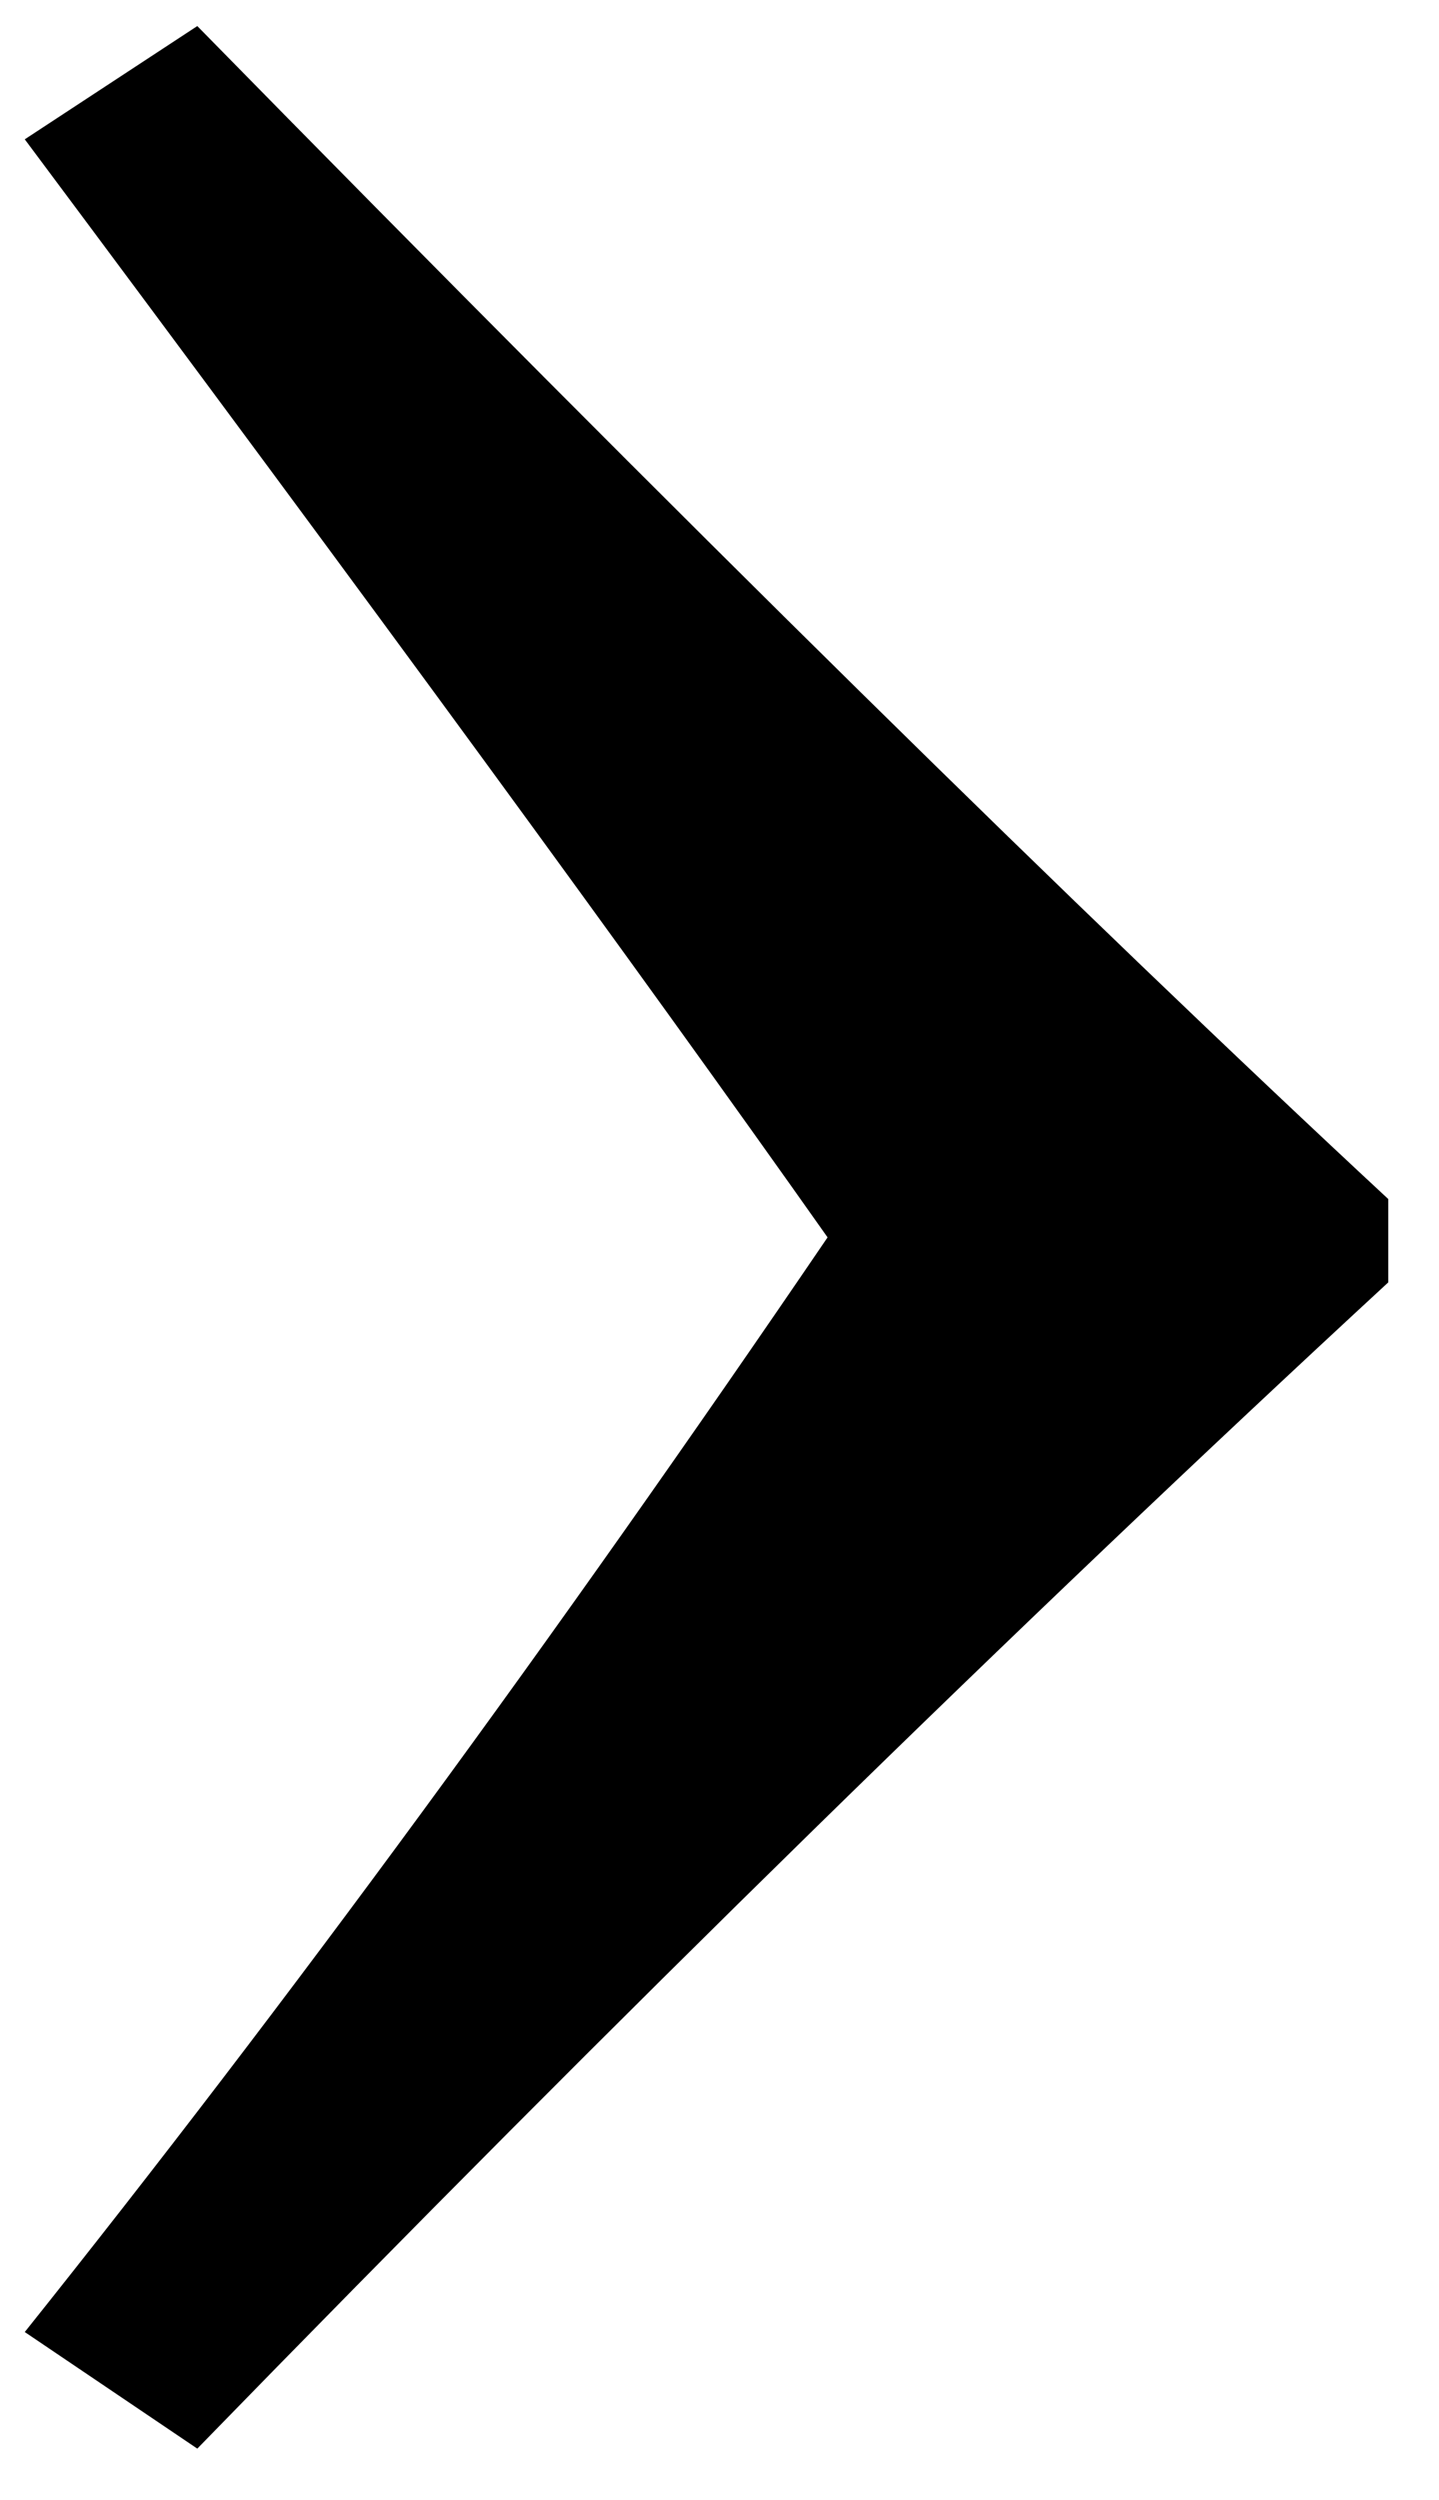<svg xmlns="http://www.w3.org/2000/svg" width="19" height="33"><path fill-rule="evenodd" d="M18.33 15.827v1.1c-4.89 4.515-10.132 9.648-15.725 15.394L.327 30.782c3.461-4.333 6.994-9.15 10.6-14.449C8.406 12.761 4.872 7.93.327 1.839L2.605.344c6.442 6.569 11.684 11.73 15.725 15.483z"/></svg>